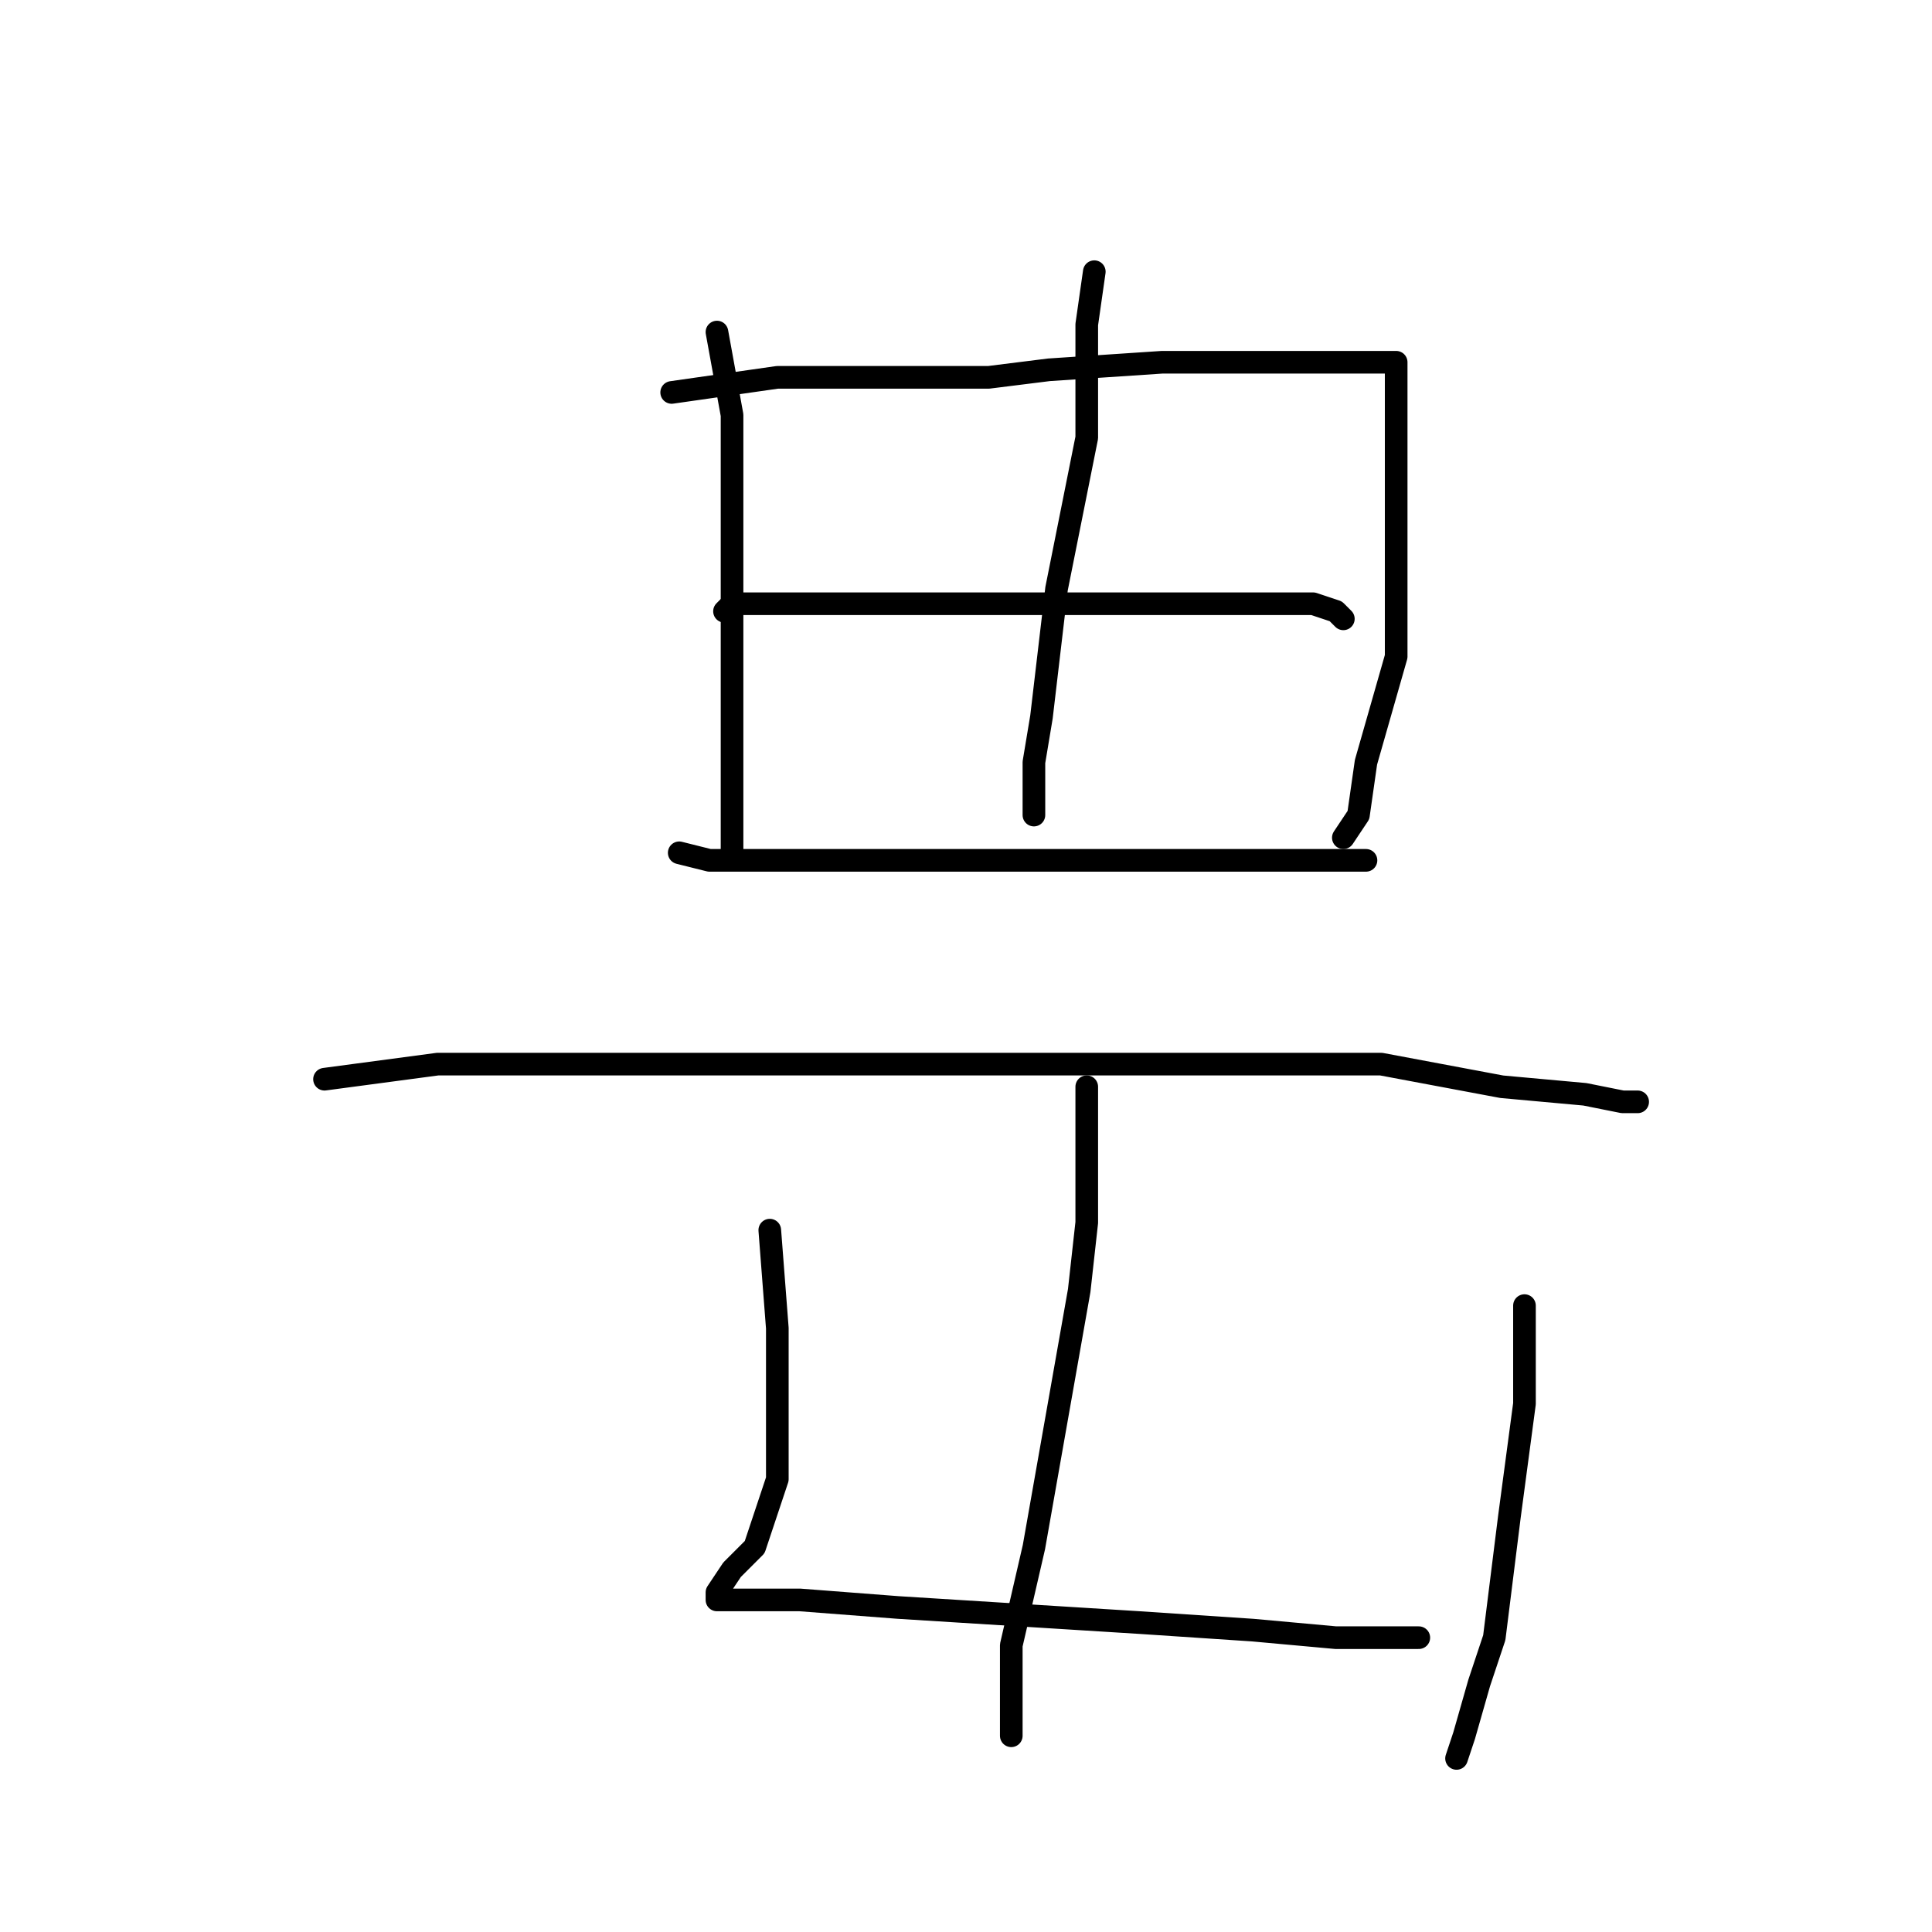 <?xml version="1.0" standalone="no"?>
    <svg width="256" height="256" xmlns="http://www.w3.org/2000/svg" version="1.1">
    <polyline stroke="black" stroke-width="3" stroke-linecap="round" fill="transparent" stroke-linejoin="round" points="95 44 97 55 97 73 97 86 97 104 97 113 97 113 " />
        <polyline stroke="black" stroke-width="3" stroke-linecap="round" fill="transparent" stroke-linejoin="round" points="89 52 103 50 109 50 131 50 139 49 154 48 168 48 178 48 183 48 184 48 185 48 185 55 185 69 185 87 181 101 180 108 178 111 178 111 " />
        <polyline stroke="black" stroke-width="3" stroke-linecap="round" fill="transparent" stroke-linejoin="round" points="145 36 144 43 144 58 140 78 138 95 137 101 137 108 137 108 " />
        <polyline stroke="black" stroke-width="3" stroke-linecap="round" fill="transparent" stroke-linejoin="round" points="96 81 97 80 104 80 110 80 127 80 141 80 156 80 167 80 174 80 177 81 178 82 178 82 " />
        <polyline stroke="black" stroke-width="3" stroke-linecap="round" fill="transparent" stroke-linejoin="round" points="90 113 94 114 107 114 124 114 142 114 151 114 166 114 178 114 181 114 181 114 " />
        <polyline stroke="black" stroke-width="3" stroke-linecap="round" fill="transparent" stroke-linejoin="round" points="43 143 58 141 78 141 102 141 128 141 140 141 163 141 183 141 199 144 210 145 215 146 217 146 217 146 " />
        <polyline stroke="black" stroke-width="3" stroke-linecap="round" fill="transparent" stroke-linejoin="round" points="144 144 144 149 144 162 143 171 140 188 137 205 134 218 134 227 134 230 134 230 " />
        <polyline stroke="black" stroke-width="3" stroke-linecap="round" fill="transparent" stroke-linejoin="round" points="102 163 103 176 103 181 103 186 103 196 100 205 97 208 95 211 95 212 97 212 106 212 119 213 135 214 151 215 166 216 177 217 184 217 186 217 188 217 188 217 " />
        <polyline stroke="black" stroke-width="3" stroke-linecap="round" fill="transparent" stroke-linejoin="round" points="202 173 202 176 202 186 200 201 198 217 196 223 194 230 193 233 193 233 " />
        </svg>